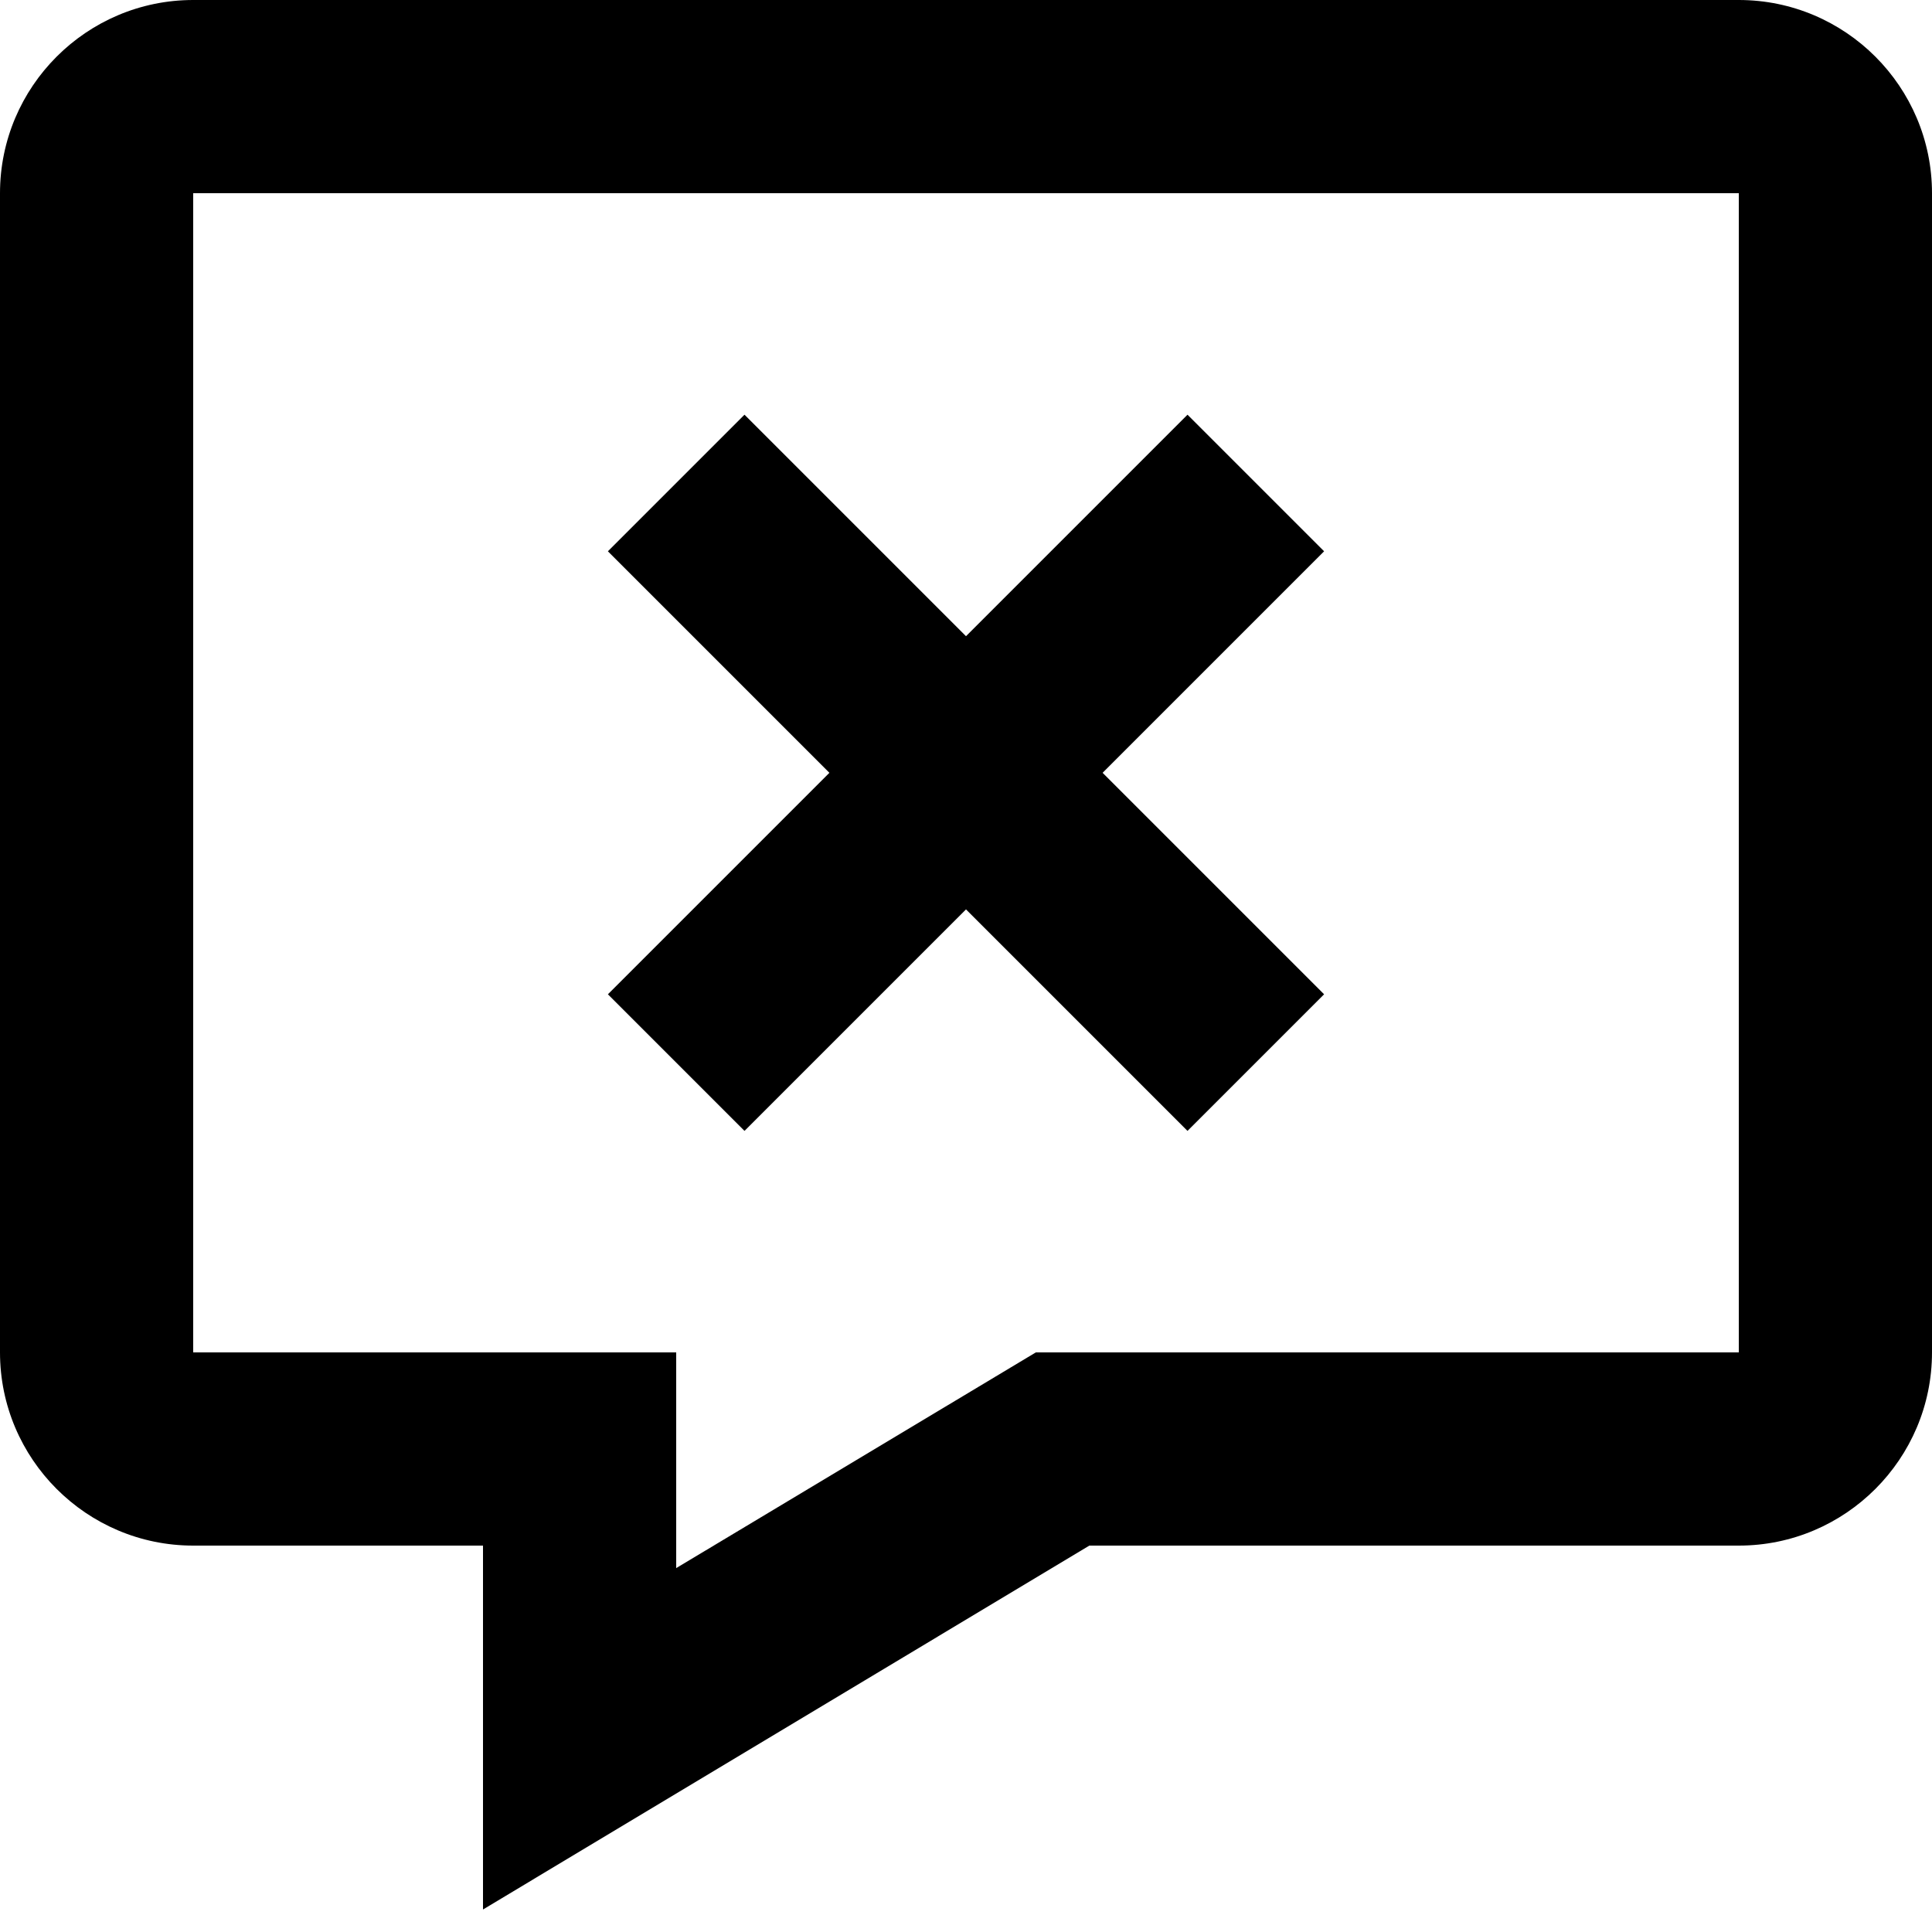 <svg width="20" height="20" viewBox="0 0 20 20" fill="none" xmlns="http://www.w3.org/2000/svg">
<path d="M18 0H2C0.897 0 0 0.897 0 2V14C0 15.103 0.897 16 2 16H5V19.767L11.277 16H18C19.103 16 20 15.103 20 14V2C20 0.897 19.103 0 18 0ZM18 14H10.723L7 16.233V14H2V2H18V14Z" fill="black"/>
<path d="M7.707 11.707L10 9.414L12.293 11.707L13.707 10.293L11.414 8L13.707 5.707L12.293 4.293L10 6.586L7.707 4.293L6.293 5.707L8.586 8L6.293 10.293L7.707 11.707Z" fill="black"/>
</svg>
